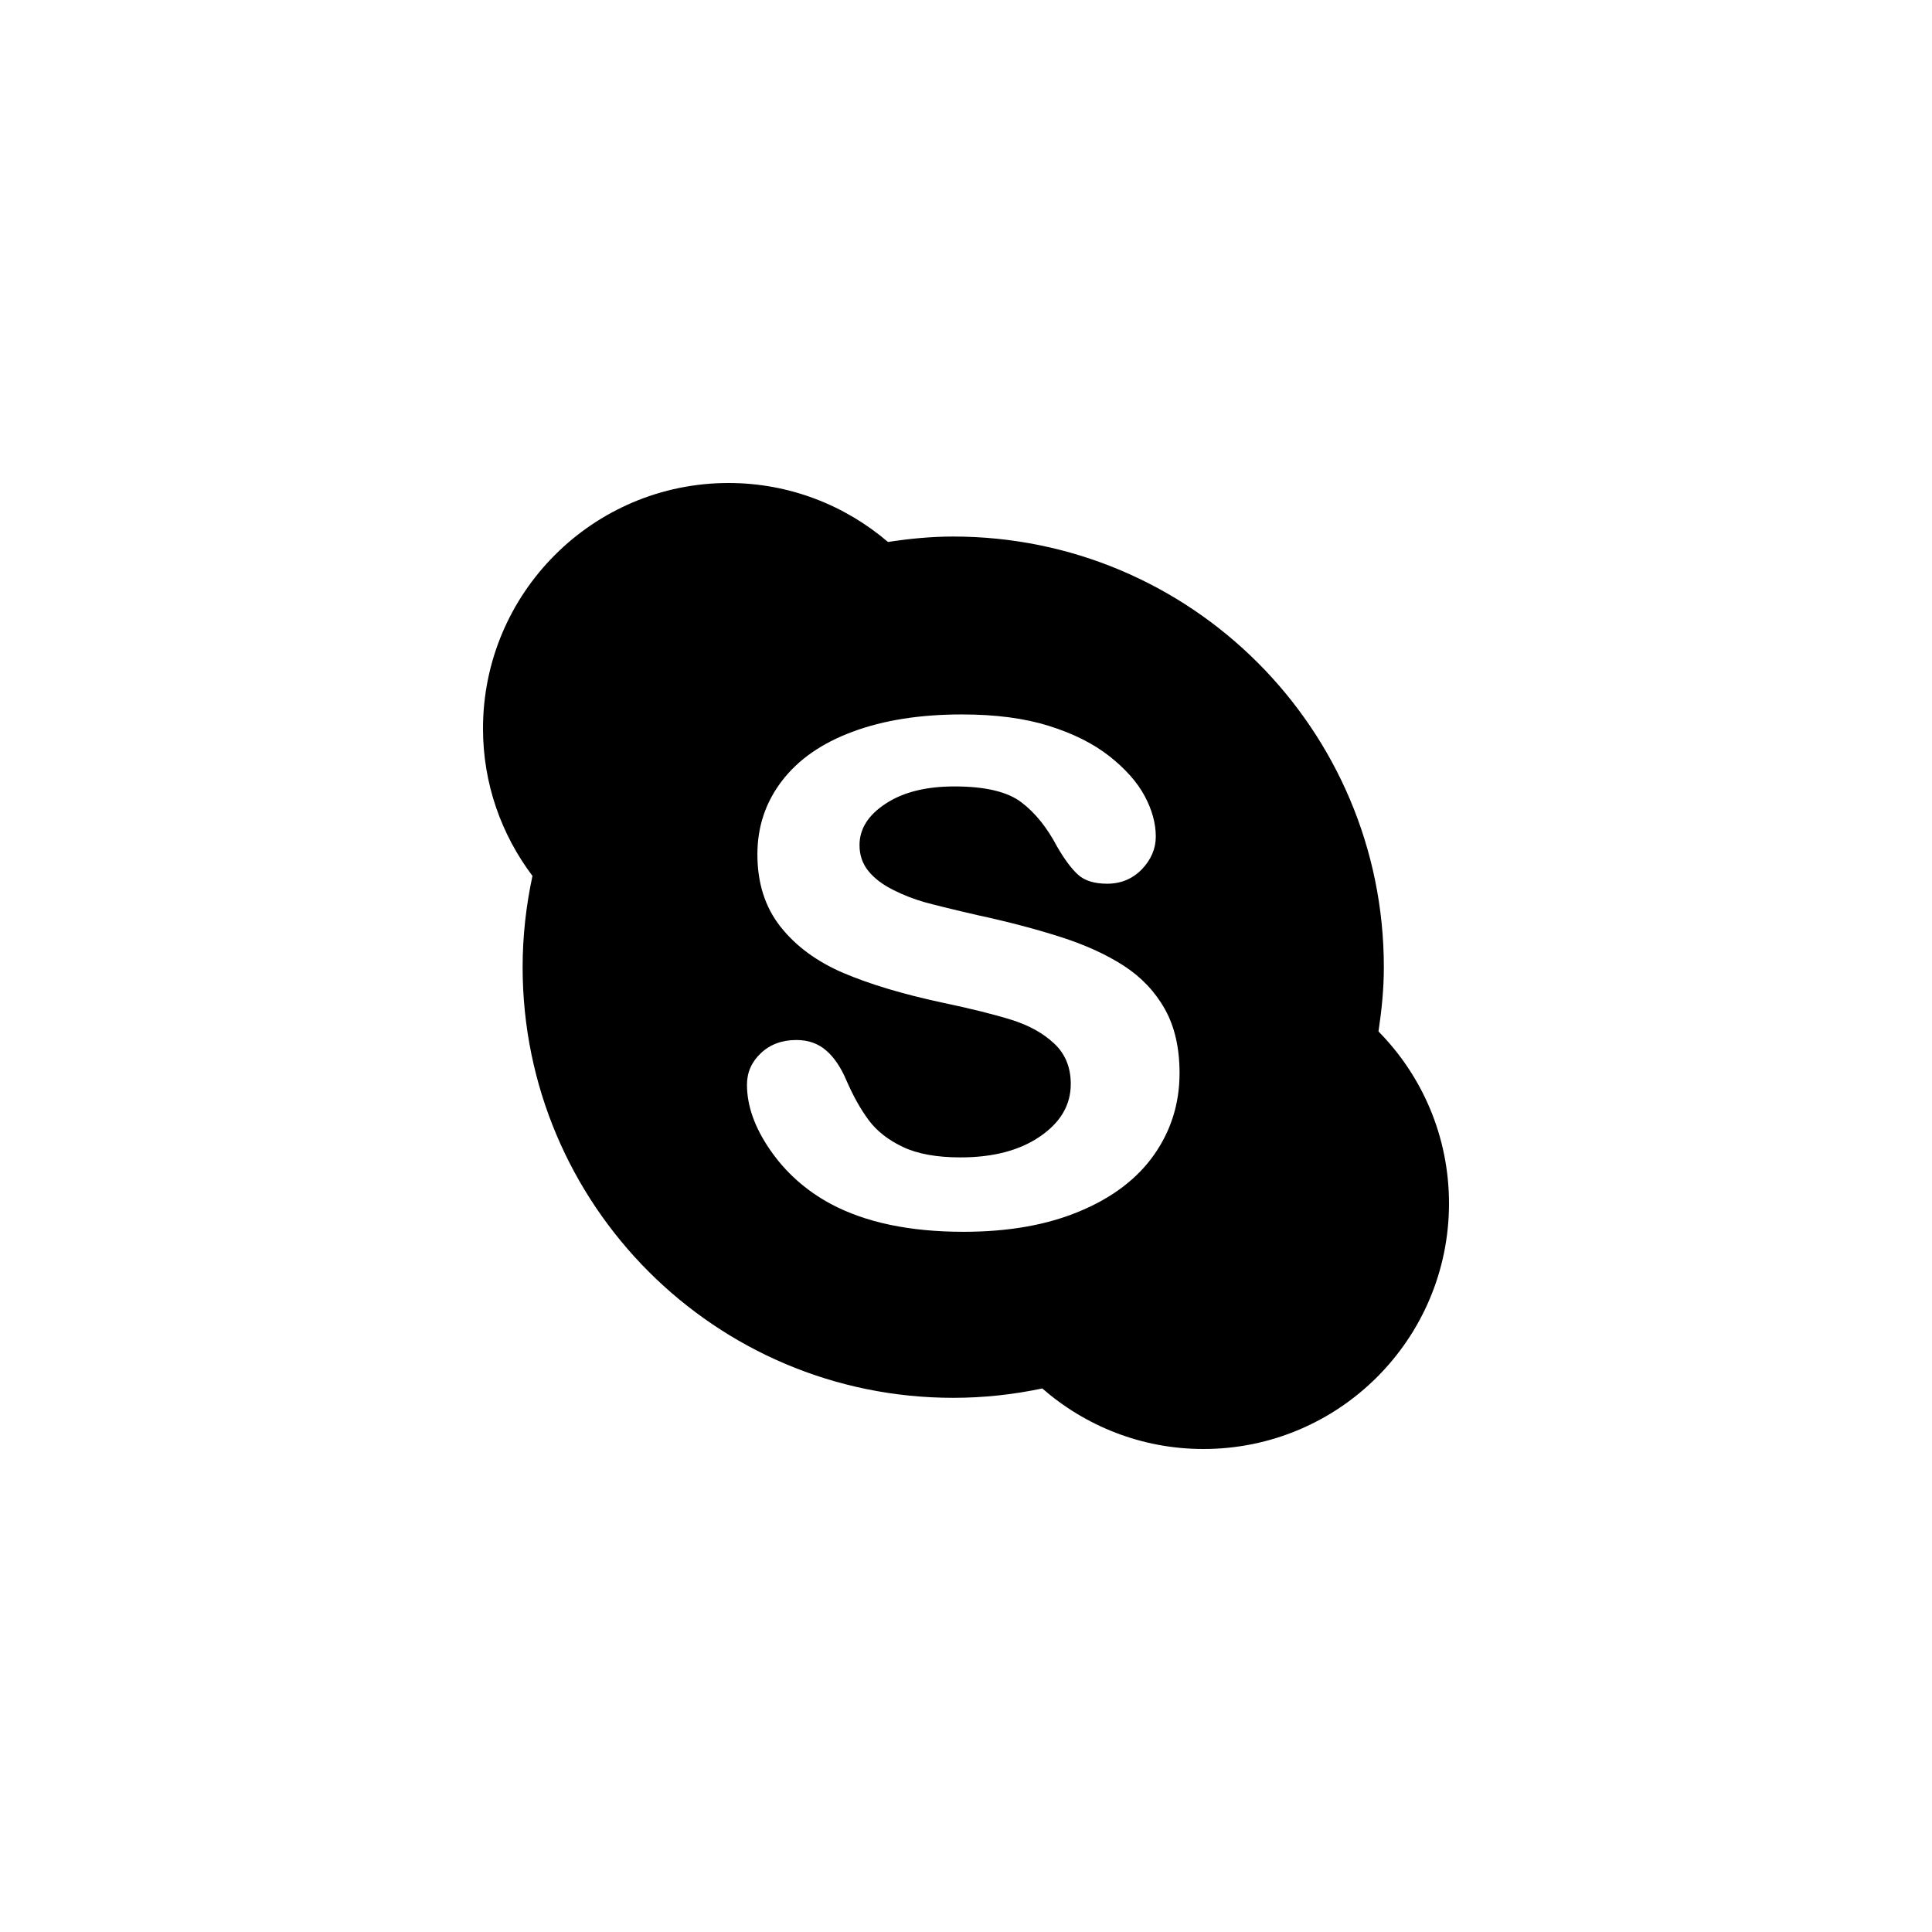 <?xml version="1.0" encoding="utf-8"?>
<!-- Generator: Adobe Illustrator 17.0.0, SVG Export Plug-In . SVG Version: 6.00 Build 0)  -->
<!DOCTYPE svg PUBLIC "-//W3C//DTD SVG 1.1//EN" "http://www.w3.org/Graphics/SVG/1.1/DTD/svg11.dtd">
<svg version="1.1" id="Layer_1" xmlns="http://www.w3.org/2000/svg" xmlns:xlink="http://www.w3.org/1999/xlink" x="0px" y="0px"
	 width="512px" height="512px" viewBox="0 0 512 512" enable-background="new 0 0 512 512" xml:space="preserve">
<g>
	<path d="M366.734,256.297c0-63.016-51.094-114.109-114.125-114.109c-5.891,0-11.641,0.578-17.281,1.438
		c-11.39-9.72-26.125-15.626-42.25-15.626C157.156,128,128,157.141,128,193.078c0,14.672,4.906,28.172,13.109,39.047
		c-1.672,7.797-2.609,15.875-2.609,24.172c0,63.047,51.078,114.141,114.109,114.141c8.094,0,16-0.875,23.609-2.484
		C287.656,377.922,302.562,384,318.922,384C354.859,384,384,354.859,384,318.922c0-17.766-7.125-33.844-18.688-45.578
		C366.156,267.75,366.734,262.094,366.734,256.297z M305.859,306c-4.484,6.391-11.078,11.391-19.734,15
		c-8.656,3.641-18.922,5.438-30.781,5.438c-14.25,0-26-2.469-35.25-7.422c-6.547-3.547-11.875-8.297-15.984-14.25
		c-4.094-5.922-6.156-11.703-6.156-17.312c0-3.266,1.234-6.047,3.688-8.359c2.469-2.328,5.609-3.484,9.406-3.484
		c3.078,0,5.703,0.891,7.828,2.719c2.125,1.797,3.953,4.484,5.453,8.031c1.844,4.234,3.828,7.75,5.953,10.578
		c2.125,2.844,5.141,5.188,9,7.016c3.875,1.844,8.969,2.766,15.25,2.766c8.672,0,15.703-1.844,21.109-5.562
		c5.406-3.703,8.125-8.328,8.125-13.891c0-4.391-1.453-7.969-4.375-10.703c-2.922-2.75-6.688-4.844-11.328-6.297
		c-4.625-1.438-10.781-2.984-18.547-4.609c-10.359-2.234-19.031-4.844-26.016-7.812c-6.984-3-12.547-7.062-16.625-12.219
		c-4.109-5.172-6.156-11.578-6.156-19.219c0-7.312,2.156-13.781,6.5-19.453c4.312-5.656,10.578-10.031,18.797-13.062
		c8.203-3.047,17.828-4.562,28.922-4.562c8.844,0,16.516,1,22.969,3.016c6.469,2.016,11.828,4.703,16.094,8.047
		c4.25,3.359,7.375,6.875,9.344,10.547s2.953,7.266,2.953,10.75c0,3.203-1.234,6.094-3.672,8.656
		c-2.469,2.547-5.547,3.844-9.219,3.844c-3.344,0-5.891-0.781-7.625-2.312s-3.625-4.047-5.656-7.547
		c-2.625-5-5.766-8.922-9.453-11.719c-3.672-2.797-9.578-4.203-17.719-4.203c-7.531,0-13.609,1.516-18.234,4.562
		c-4.641,3.031-6.938,6.703-6.938,10.984c0,2.656,0.781,4.953,2.359,6.875c1.562,1.938,3.734,3.578,6.5,4.969
		c2.734,1.391,5.531,2.469,8.359,3.281c2.812,0.766,7.469,1.922,13.969,3.422c8.125,1.75,15.484,3.688,22.078,5.797
		s12.203,4.672,16.828,7.672c4.641,3.031,8.25,6.844,10.828,11.453c2.594,4.609,3.891,10.266,3.891,16.969
		C312.594,292.391,310.344,299.609,305.859,306z"/>
</g>
</svg>
